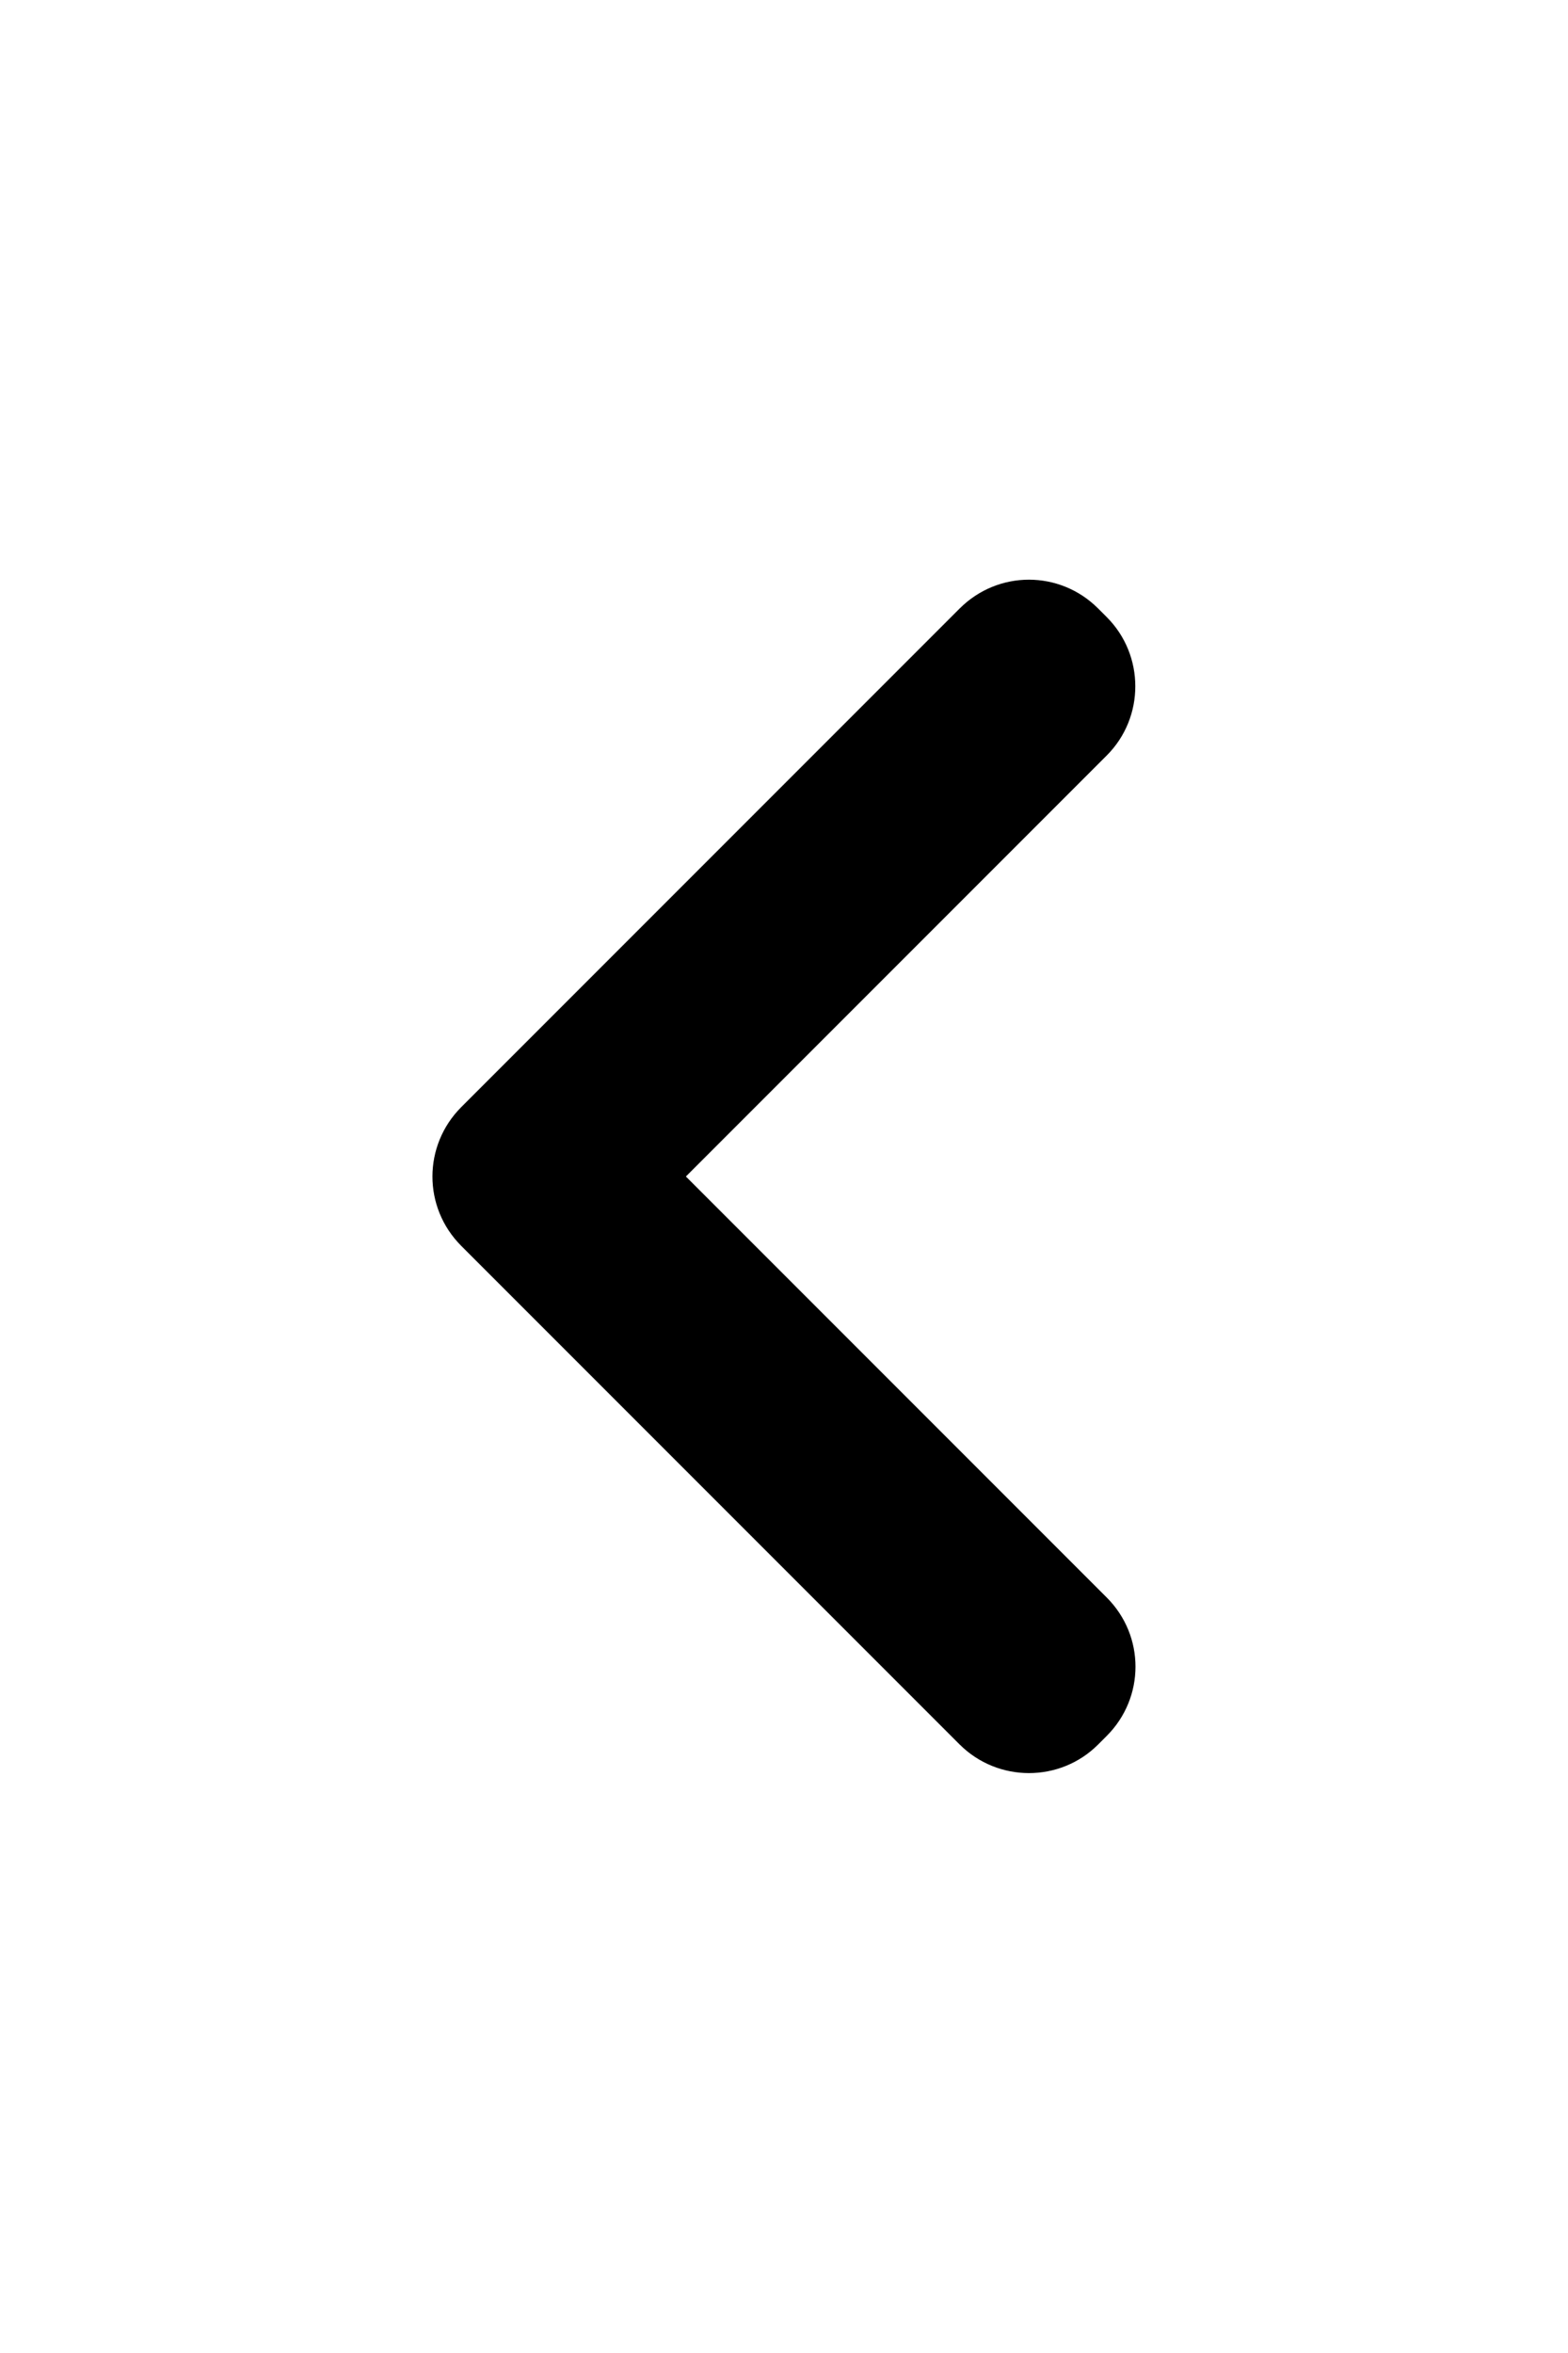<svg fill="none" height="24" viewBox="0 0 16 24" width="16" xmlns="http://www.w3.org/2000/svg"><path d="m11.293 7.706c.39-.39.388-1.024-0-1.412l-.088-.088c-.39-.39-1.02-.393-1.414.002l-5.084 5.084c-.391.391-.394 1.022 0 1.416l5.084 5.084c.391.391 1.026.39 1.414.002l.088-.088c.39-.39.393-1.019 0-1.412l-4.294-4.294z" fill="currentColor" /></svg>
